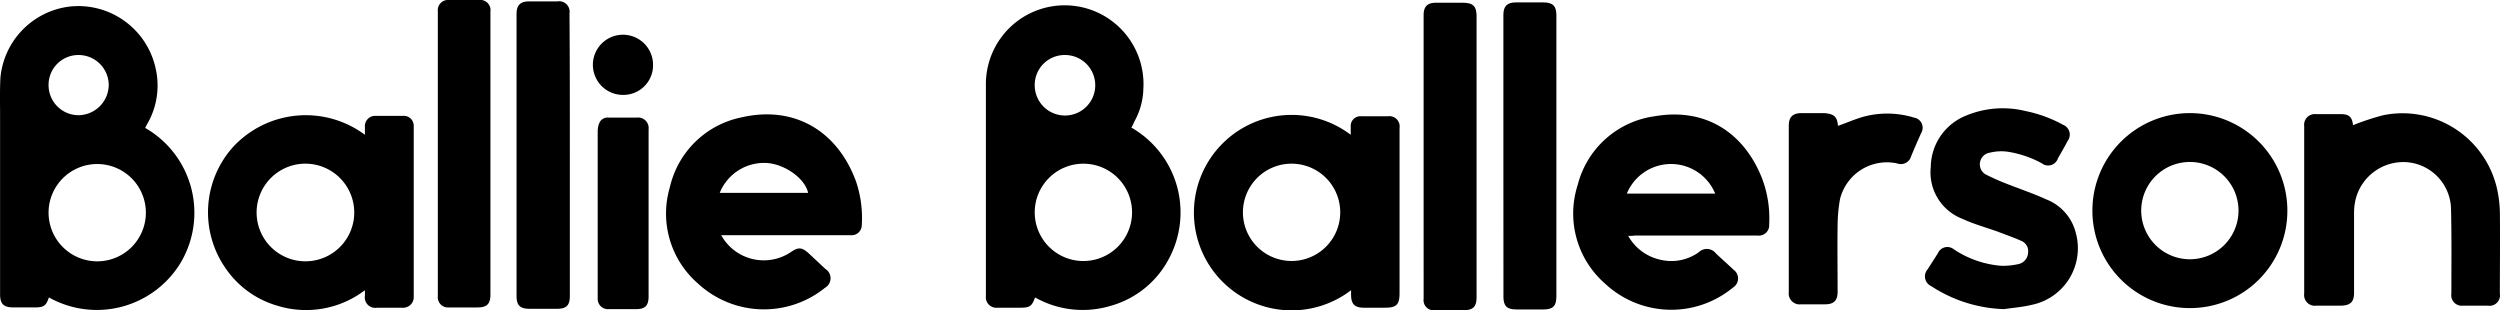 <svg xmlns="http://www.w3.org/2000/svg" viewBox="0 0 219.108 27.184">
  <g id="Group_42" data-name="Group 42" transform="translate(-0.075)">
    <path id="Path_1" data-name="Path 1" d="M299.548,12.433a8.575,8.575,0,0,1,3.315,11.452,8.293,8.293,0,0,1-5.183,4.189,8.477,8.477,0,0,1-6.57-.753c-.271.753-.452.9-1.266.9h-2.019A.922.922,0,0,1,286.8,27.2V8.546a6.907,6.907,0,1,1,13.8.512,6.153,6.153,0,0,1-.814,2.893A2.39,2.39,0,0,1,299.548,12.433ZM295.359,15.6a4.264,4.264,0,0,0-4.279,4.219,4.265,4.265,0,1,0,4.279-4.219Zm-4.279-6.9A2.652,2.652,0,1,0,293.7,6.074,2.624,2.624,0,0,0,291.079,8.7Z" transform="translate(-200.318 -1.253)"/>
    <path id="Path_2" data-name="Path 2" d="M4.362,27.31c-.241.723-.452.874-1.205.874h-1.9c-.874,0-1.175-.3-1.175-1.175V11.428c0-1.115-.03-2.26.03-3.375A6.927,6.927,0,0,1,6.2,1.815a6.935,6.935,0,0,1,7.474,5.244A6.732,6.732,0,0,1,13.041,12c-.09.151-.151.271-.241.452a8.572,8.572,0,0,1,3.074,11.874A8.589,8.589,0,0,1,4.362,27.31Zm4.219-3.164a4.264,4.264,0,1,0-4.249-4.309A4.27,4.27,0,0,0,8.581,24.146ZM4.332,8.686a2.63,2.63,0,0,0,2.622,2.652A2.676,2.676,0,0,0,9.605,8.686,2.643,2.643,0,0,0,6.984,6.064,2.611,2.611,0,0,0,4.332,8.686Z" transform="translate(0 -1.242)"/>
    <path id="Path_3" data-name="Path 3" d="M361.142,48.833a8.565,8.565,0,1,1-.03-13.621v-.723a.848.848,0,0,1,.934-.9h2.32a.9.9,0,0,1,1.025,1.025V49.1c0,.994-.271,1.266-1.266,1.266h-1.868c-.814,0-1.115-.331-1.115-1.145C361.142,49.1,361.142,48.983,361.142,48.833Zm-5.214-11.09a4.264,4.264,0,0,0,0,8.528,4.264,4.264,0,1,0,0-8.528Z" transform="translate(-242.655 -23.398)"/>
    <path id="Path_4" data-name="Path 4" d="M74.318,35.215v-.693a.9.9,0,0,1,.964-.964h2.351a.871.871,0,0,1,.964.9V49.439a.927.927,0,0,1-.964.934h-2.26a.917.917,0,0,1-1.055-1.055v-.482a8.509,8.509,0,0,1-7.685,1.356,8.249,8.249,0,0,1-4.551-3.315A8.572,8.572,0,0,1,62.746,36.3,8.687,8.687,0,0,1,74.318,35.215Zm-5.183,2.531a4.279,4.279,0,1,0,4.249,4.309A4.284,4.284,0,0,0,69.135,37.747Z" transform="translate(-42.261 -23.402)"/>
    <path id="Path_5" data-name="Path 5" d="M462.443,43.934a4.258,4.258,0,0,0,2.773,2.079,4.118,4.118,0,0,0,3.435-.663,1,1,0,0,1,1.477.121c.512.482,1.055.964,1.567,1.447a.931.931,0,0,1-.06,1.537,8.488,8.488,0,0,1-11.18-.3,8.152,8.152,0,0,1-2.441-8.679,8.087,8.087,0,0,1,6.75-6.027c4.34-.753,7.775,1.326,9.4,5.424a9.857,9.857,0,0,1,.633,4.068.905.905,0,0,1-1.025.964H463.015A3.282,3.282,0,0,1,462.443,43.934Zm-.121-3.707h7.745a4.189,4.189,0,0,0-7.745,0Z" transform="translate(-319.666 -23.261)"/>
    <path id="Path_6" data-name="Path 6" d="M198.624,43.851c.121.181.181.3.271.422a4.261,4.261,0,0,0,5.846,1.055c.663-.452.964-.422,1.567.121l1.447,1.356a.961.961,0,0,1-.03,1.657,8.517,8.517,0,0,1-11.15-.392,8.114,8.114,0,0,1-2.441-8.438,8.085,8.085,0,0,1,6.329-6.118c4.49-1.025,8.318,1.115,9.975,5.605a9.957,9.957,0,0,1,.512,3.857.89.89,0,0,1-.995.874H198.624Zm-.121-3.707h7.745c-.271-1.266-2.049-2.531-3.646-2.622A4.184,4.184,0,0,0,198.5,40.145Z" transform="translate(-135.346 -23.238)"/>
    <path id="Path_7" data-name="Path 7" d="M617.228,49.987a8.544,8.544,0,1,1,8.529-8.528A8.528,8.528,0,0,1,617.228,49.987Zm-.03-4.279a4.264,4.264,0,1,0-4.249-4.37A4.27,4.27,0,0,0,617.2,45.708Z" transform="translate(-425.21 -22.985)"/>
    <path id="Path_8" data-name="Path 8" d="M674.479,33.985a22.724,22.724,0,0,1,2.652-.874,8.494,8.494,0,0,1,9.975,6.479,10.556,10.556,0,0,1,.241,1.959c.03,2.411,0,4.792,0,7.2a.917.917,0,0,1-1.055,1.055h-2.17a.919.919,0,0,1-1.025-1.055c0-2.471.03-4.972-.03-7.444A4.2,4.2,0,0,0,679.3,37.24a4.312,4.312,0,0,0-4.611,3.315,5.191,5.191,0,0,0-.121,1.175v6.931c0,.814-.3,1.115-1.145,1.145h-2.17a.94.94,0,0,1-1.055-1.055V34.075a.94.94,0,0,1,1.055-1.055h2.019C674.118,32.99,674.389,33.232,674.479,33.985Z" transform="translate(-468.176 -23.015)"/>
    <path id="Path_9" data-name="Path 9" d="M566.841,49.126a12.313,12.313,0,0,1-6.389-2.019.935.935,0,0,1-.3-1.477c.3-.482.6-.934.9-1.416a.9.9,0,0,1,1.386-.331,8.729,8.729,0,0,0,4.159,1.447,6.24,6.24,0,0,0,1.507-.151,1.064,1.064,0,0,0,.844-.994.973.973,0,0,0-.633-1.055c-.663-.3-1.386-.542-2.079-.814-1.025-.362-2.109-.663-3.074-1.115a4.357,4.357,0,0,1-2.742-4.52,4.907,4.907,0,0,1,2.893-4.43,8.388,8.388,0,0,1,5.424-.482,11.636,11.636,0,0,1,3.285,1.205.922.922,0,0,1,.392,1.416c-.271.512-.542.994-.844,1.507a.9.9,0,0,1-1.416.452,9.091,9.091,0,0,0-3.044-1.025,4.2,4.2,0,0,0-1.507.09,1.024,1.024,0,0,0-.874.9,1.009,1.009,0,0,0,.6,1.055,18.709,18.709,0,0,0,1.778.784c1.145.452,2.32.844,3.436,1.356a4.256,4.256,0,0,1,2.592,2.953,5.061,5.061,0,0,1-3.918,6.3C568.469,48.945,567.655,49.006,566.841,49.126Z" transform="translate(-391.126 -22.034)"/>
    <path id="Path_10" data-name="Path 10" d="M132.011,13.471V25.8c0,.844-.3,1.145-1.145,1.145h-2.471a.9.9,0,0,1-.994-.994V.994A.9.9,0,0,1,128.394,0h2.592a.9.9,0,0,1,1.025,1.025Z" transform="translate(-88.954 0)"/>
    <path id="Path_11" data-name="Path 11" d="M437.3,14.2V1.785c0-.753.331-1.085,1.085-1.085H440.8c.814,0,1.145.3,1.145,1.115V26.466c0,.844-.3,1.145-1.145,1.145h-2.351c-.844,0-1.145-.3-1.145-1.115Z" transform="translate(-305.463 -0.489)"/>
    <path id="Path_12" data-name="Path 12" d="M414.1,14.241V1.885c0-.753.332-1.085,1.085-1.085h2.29c.964,0,1.266.271,1.266,1.236V26.6c0,.844-.3,1.145-1.145,1.145h-2.5a.879.879,0,0,1-.994-.994C414.1,22.558,414.1,18.4,414.1,14.241Z" transform="translate(-289.255 -0.559)"/>
    <path id="Path_13" data-name="Path 13" d="M154.971,13.871V26.227c0,.814-.3,1.115-1.115,1.115h-2.411c-.844,0-1.145-.3-1.145-1.115V1.515c0-.784.331-1.115,1.115-1.115h2.471a.917.917,0,0,1,1.055,1.055C154.971,5.614,154.971,9.742,154.971,13.871Z" transform="translate(-104.953 -0.279)"/>
    <path id="Path_14" data-name="Path 14" d="M524.609,34.015c.784-.271,1.507-.6,2.29-.814a7.98,7.98,0,0,1,4.37.09.9.9,0,0,1,.633,1.356c-.3.663-.6,1.356-.874,2.019a.945.945,0,0,1-1.266.633,4.237,4.237,0,0,0-4.972,3.134,13.631,13.631,0,0,0-.211,2.23c-.03,1.959,0,3.948,0,5.907,0,.753-.331,1.085-1.085,1.085h-2.109a.959.959,0,0,1-1.085-1.085V33.985c0-.753.362-1.085,1.115-1.085H523.4C524.248,32.96,524.549,33.2,524.609,34.015Z" transform="translate(-363.45 -22.985)"/>
    <path id="Path_15" data-name="Path 15" d="M178.36,42.548v7.323c0,.814-.3,1.115-1.115,1.115h-2.351a.9.9,0,0,1-.994-.934V35.405a1.888,1.888,0,0,1,.181-.814.8.8,0,0,1,.784-.392h2.471a.922.922,0,0,1,1.025,1.025Z" transform="translate(-121.441 -23.893)"/>
    <path id="Path_16" data-name="Path 16" d="M175.152,15.374a2.637,2.637,0,1,1,2.622-2.622A2.6,2.6,0,0,1,175.152,15.374Z" transform="translate(-120.463 -7.056)"/>
  </g>
</svg>
